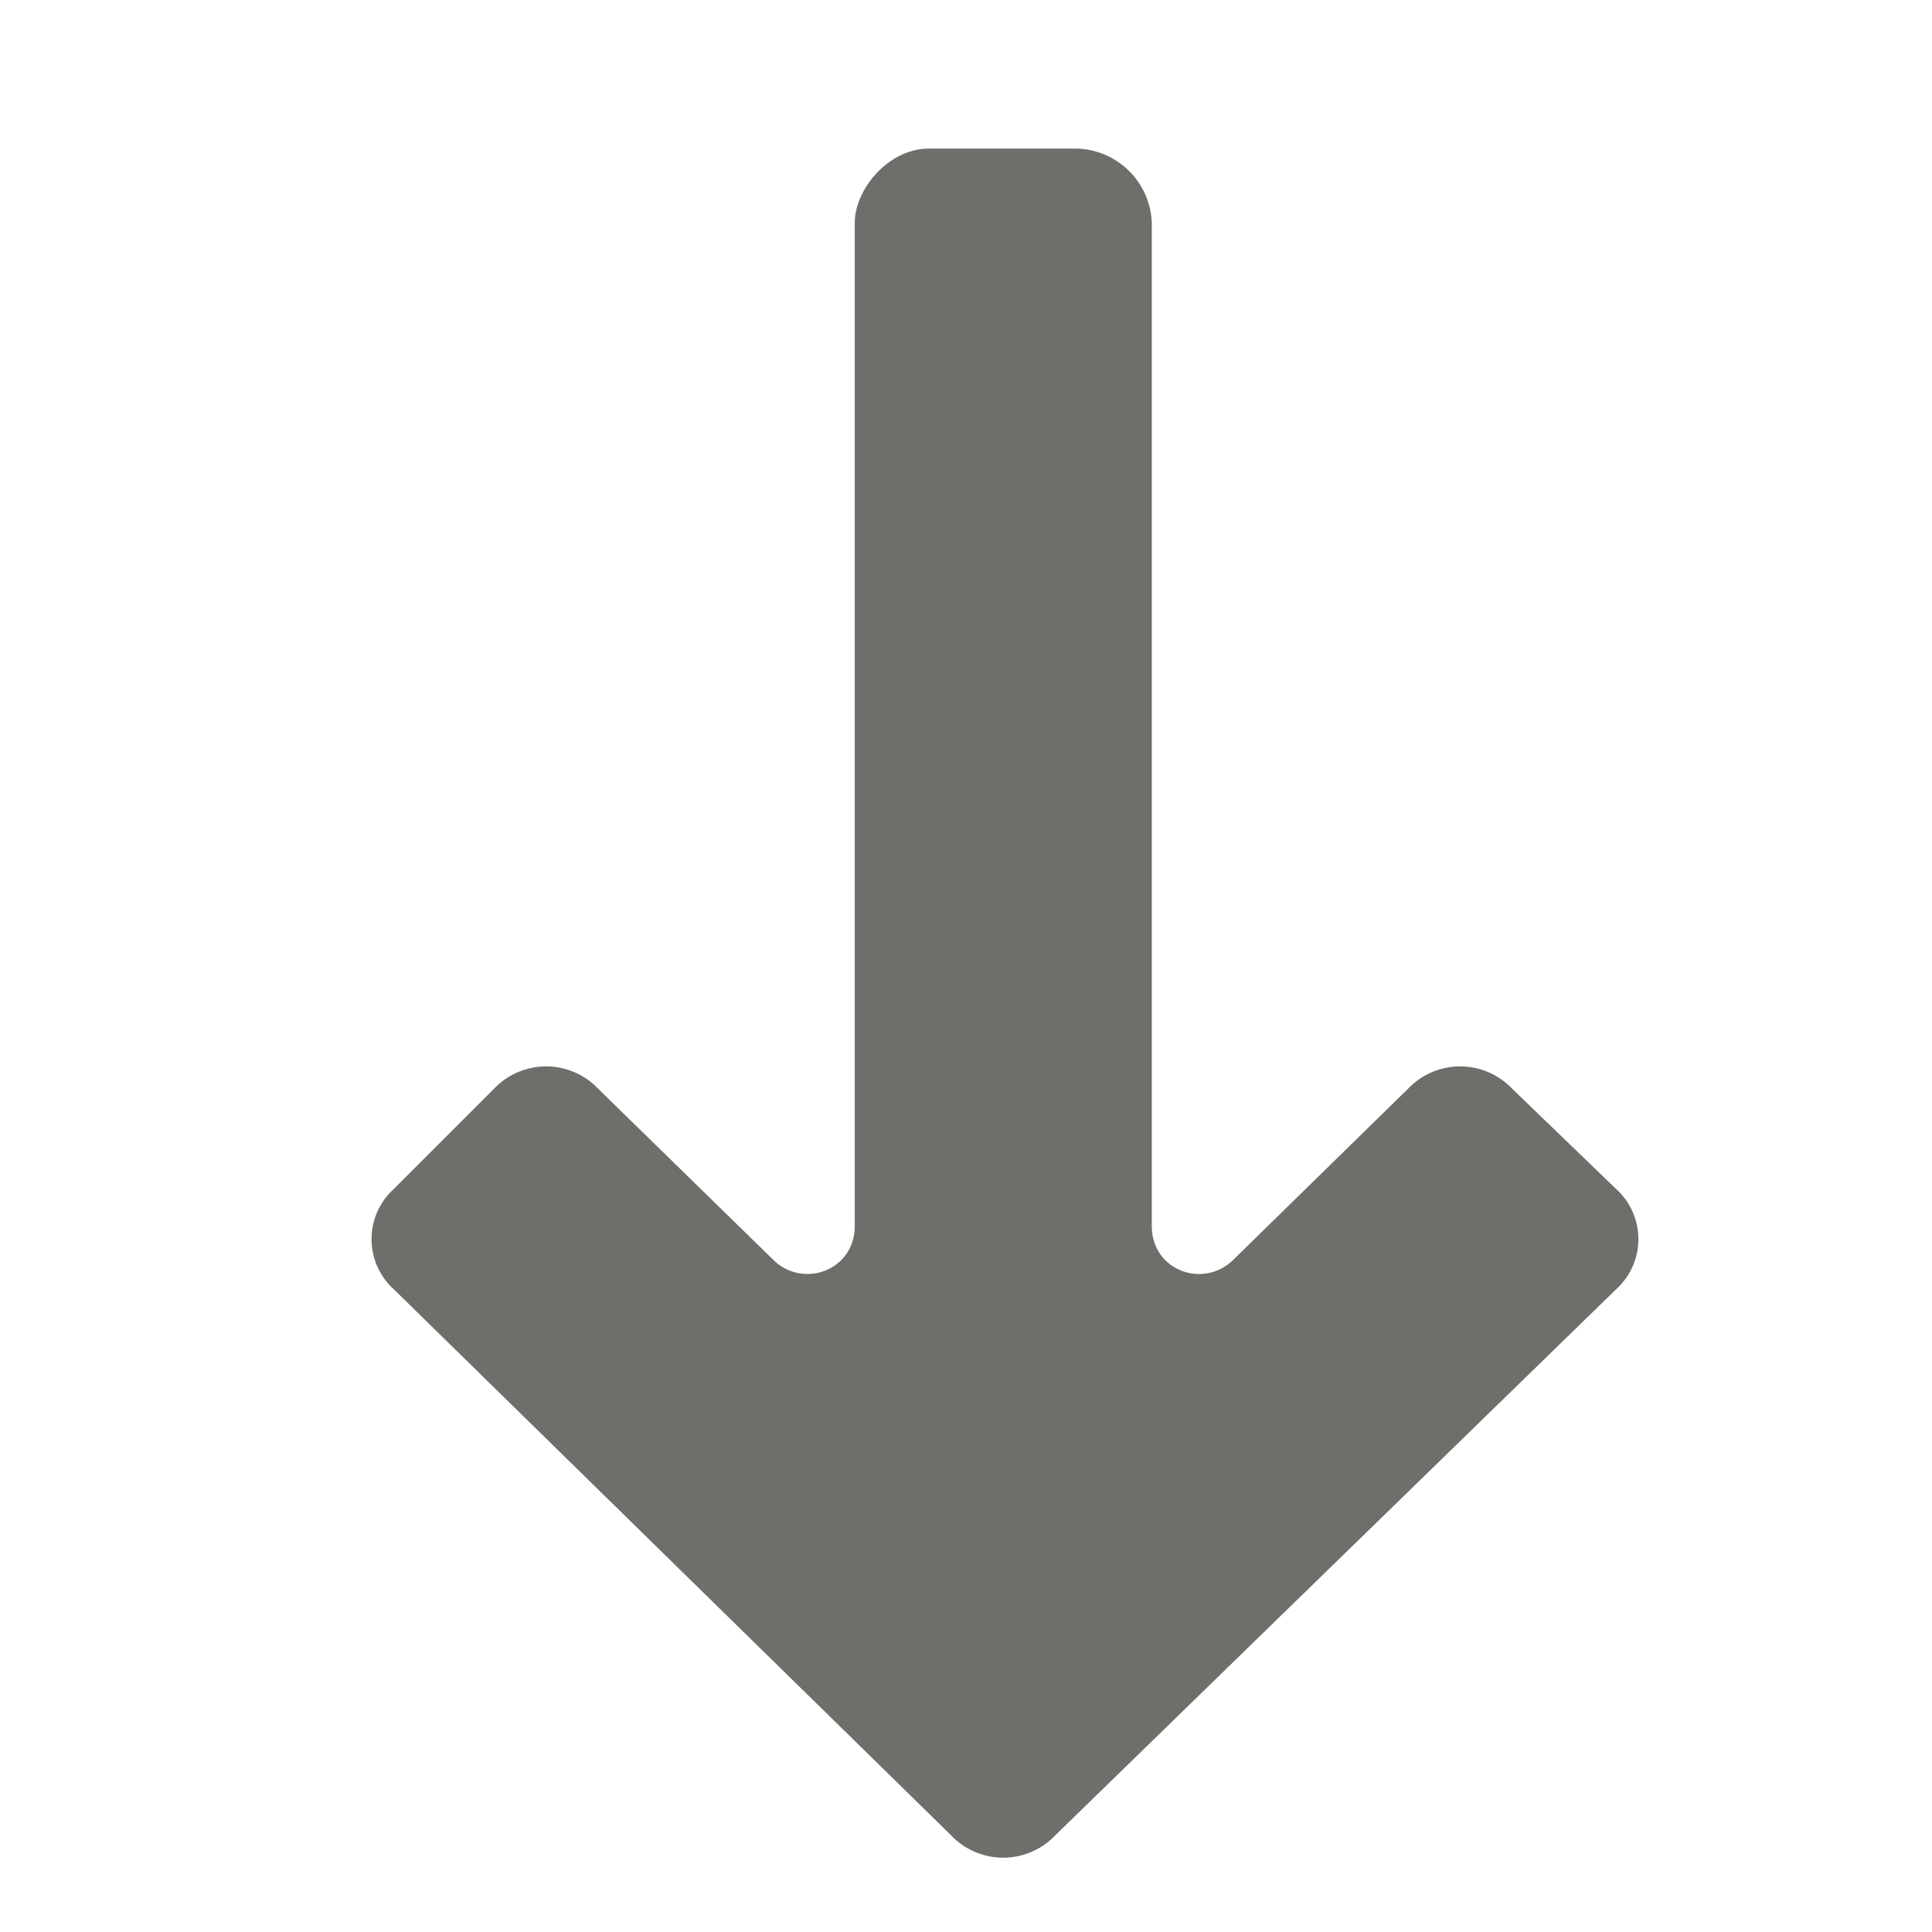 <svg width="12" height="12" viewBox="0 0 12 12" fill="none" xmlns="http://www.w3.org/2000/svg">
    <path fill-rule="evenodd" clip-rule="evenodd" d="M2.446 7.385a.42.42 0 0 0 0 .623L5.908 11.4a.446.446 0 0 0 .646 0l3.484-3.392a.42.42 0 0 0 0-.623l-.646-.623a.446.446 0 0 0-.646 0L7.662 7.823c-.185.185-.508.07-.508-.208v-6.23a.479.479 0 0 0-.462-.462H5.77c-.254 0-.461.254-.461.462v6.23c0 .277-.323.393-.508.208L3.715 6.762a.446.446 0 0 0-.646 0l-.623.623z" fill="#706E6B"/>
</svg>
